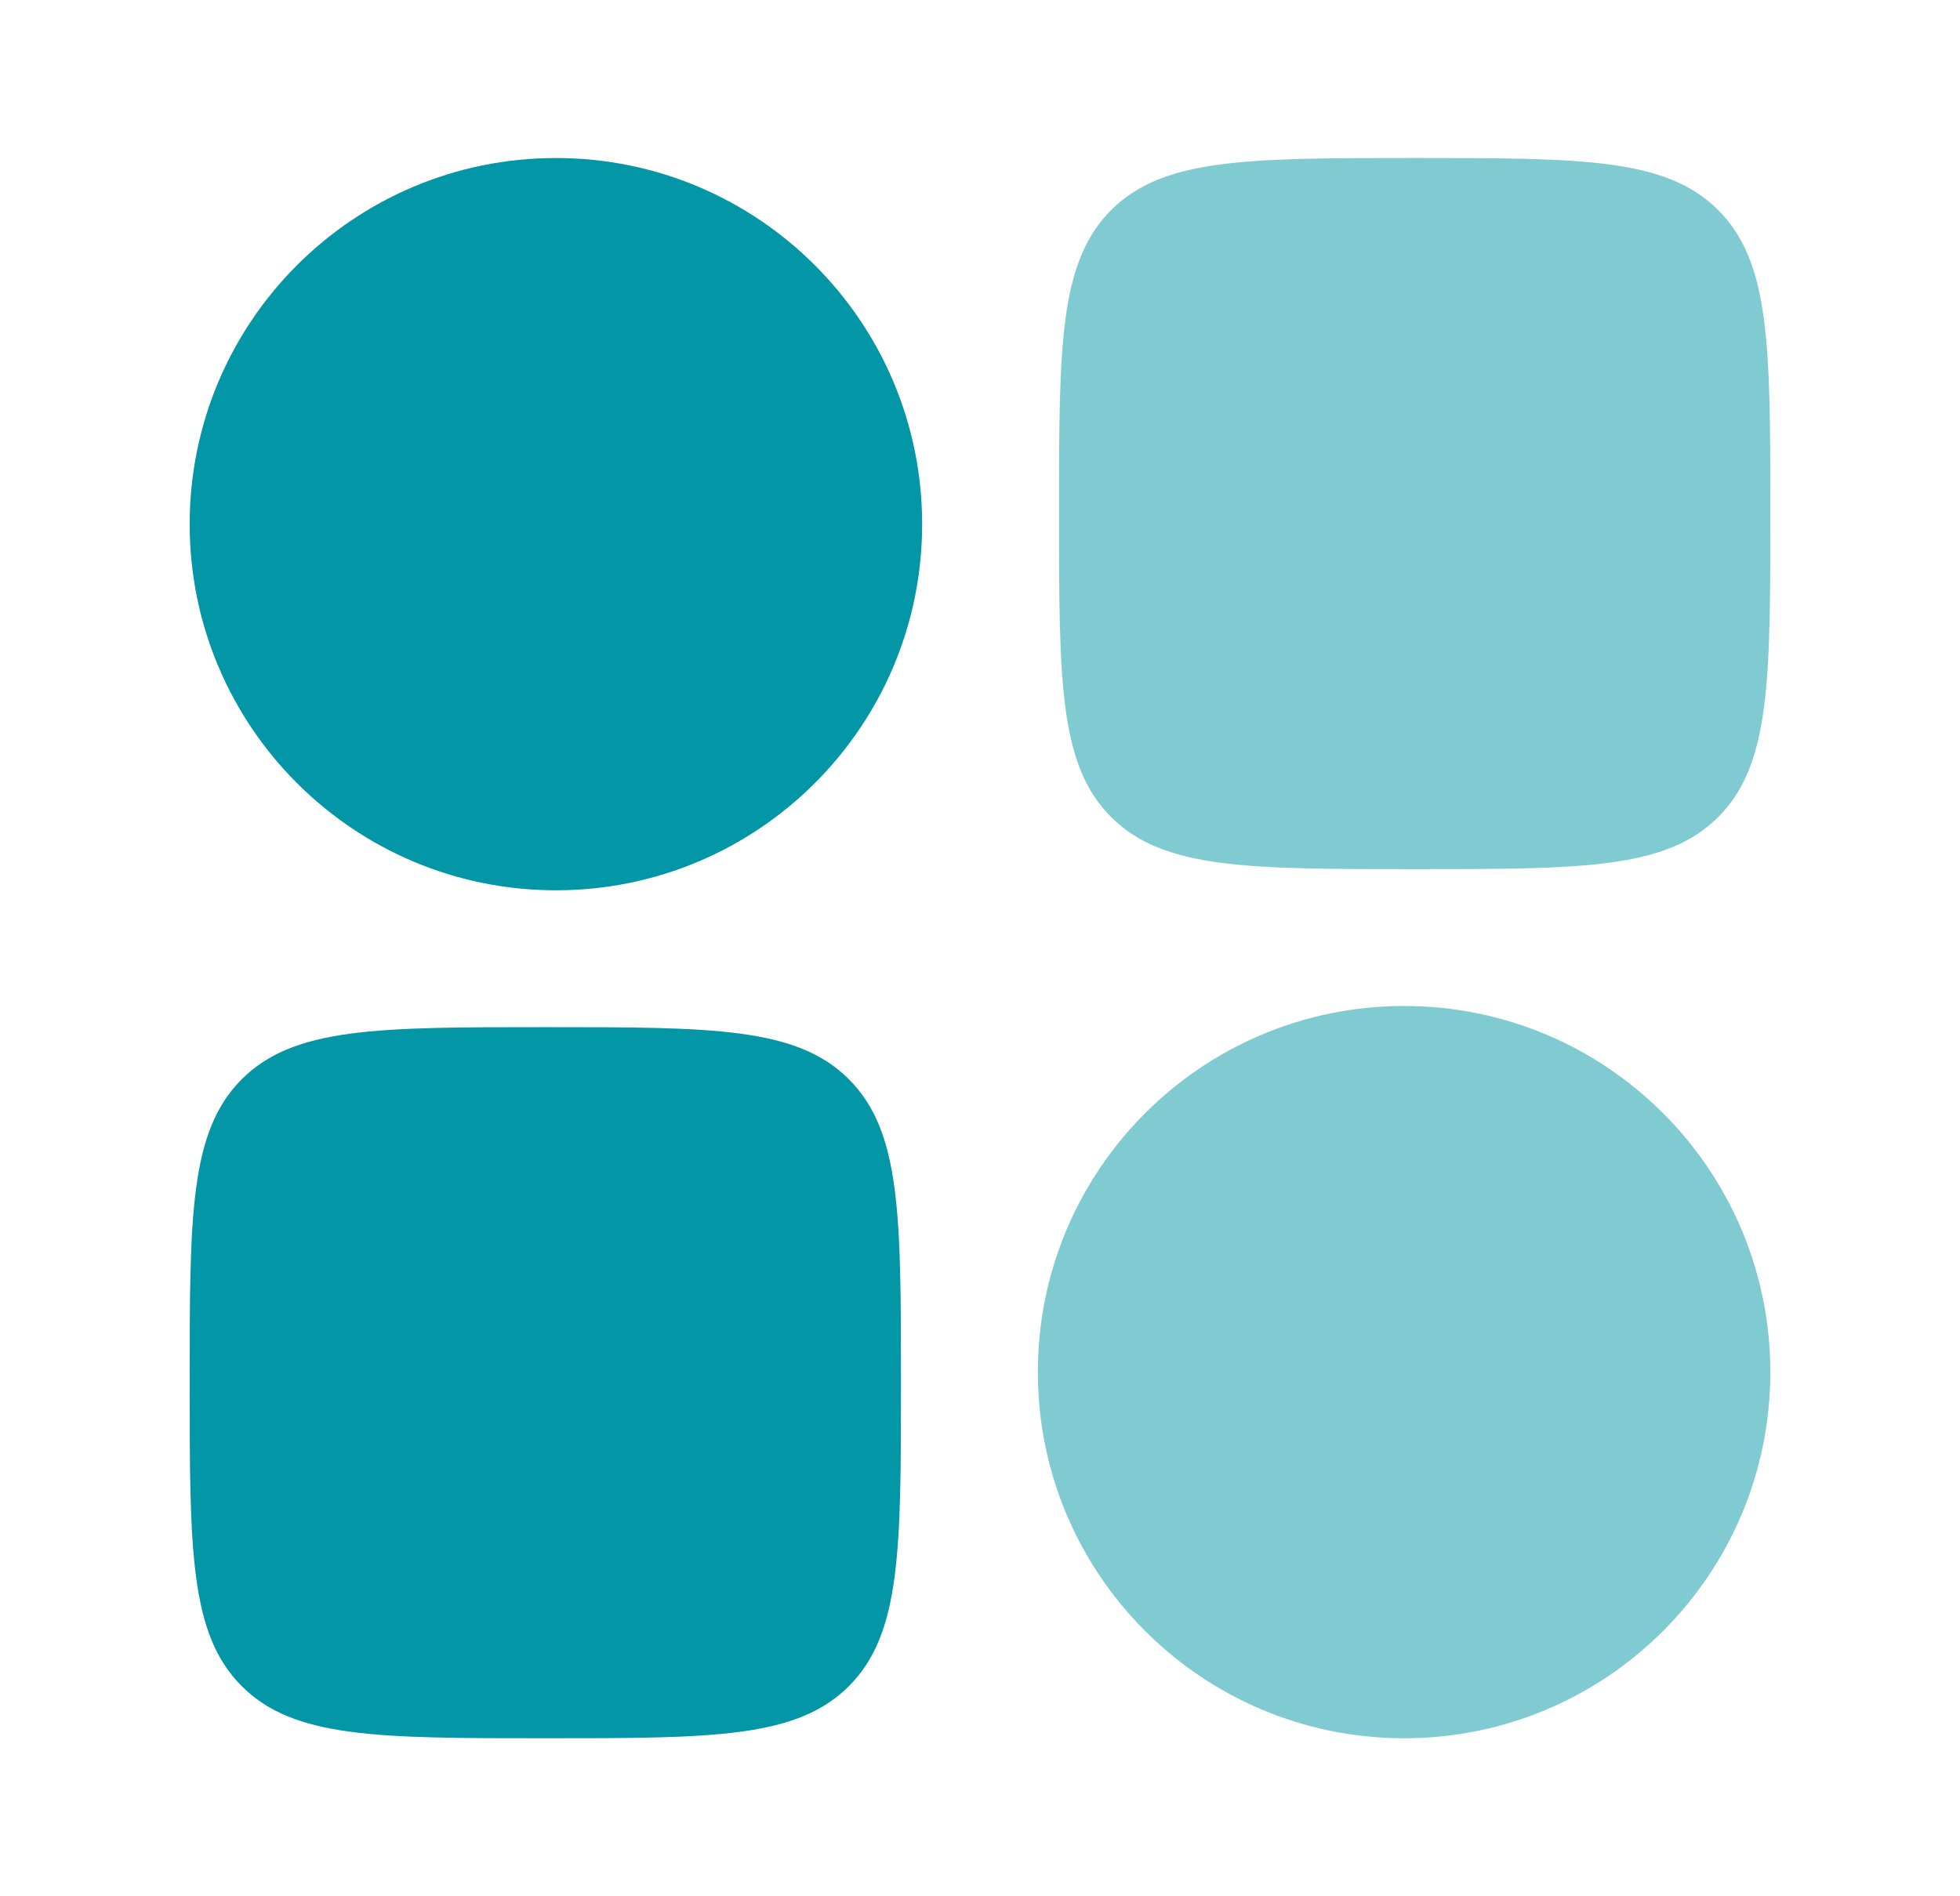 <svg width="31" height="30" viewBox="0 0 31 30" fill="none" xmlns="http://www.w3.org/2000/svg">
<g id="Icons">
<path id="Vector" fill-rule="evenodd" clip-rule="evenodd" d="M3 8.293C3 5.093 5.593 2.5 8.793 2.5C11.992 2.5 14.585 5.093 14.585 8.293C14.585 11.492 11.992 14.085 8.793 14.085C5.593 14.085 3 11.492 3 8.293Z" fill="#0396A6"/>
<path id="Vector_2" opacity="0.5" fill-rule="evenodd" clip-rule="evenodd" d="M16.415 21.707C16.415 18.508 19.009 15.915 22.208 15.915C25.407 15.915 28 18.508 28 21.707C28 24.906 25.407 27.5 22.208 27.5C19.009 27.5 16.415 24.906 16.415 21.707Z" fill="#0396A6"/>
<path id="Vector_3" d="M3 21.875C3 19.223 3 17.898 3.824 17.074C4.648 16.25 5.973 16.25 8.625 16.25C11.277 16.25 12.602 16.25 13.426 17.074C14.25 17.898 14.25 19.223 14.25 21.875C14.25 24.527 14.25 25.852 13.426 26.676C12.602 27.5 11.277 27.5 8.625 27.5C5.973 27.5 4.648 27.5 3.824 26.676C3 25.852 3 24.527 3 21.875Z" fill="#0396A6"/>
<path id="Vector_4" opacity="0.5" d="M16.75 8.125C16.75 5.473 16.75 4.148 17.574 3.324C18.398 2.5 19.723 2.5 22.375 2.5C25.027 2.5 26.352 2.5 27.176 3.324C28 4.148 28 5.473 28 8.125C28 10.777 28 12.102 27.176 12.926C26.352 13.75 25.027 13.75 22.375 13.75C19.723 13.75 18.398 13.75 17.574 12.926C16.75 12.102 16.75 10.777 16.75 8.125Z" fill="#0396A6"/>
</g>
</svg>
